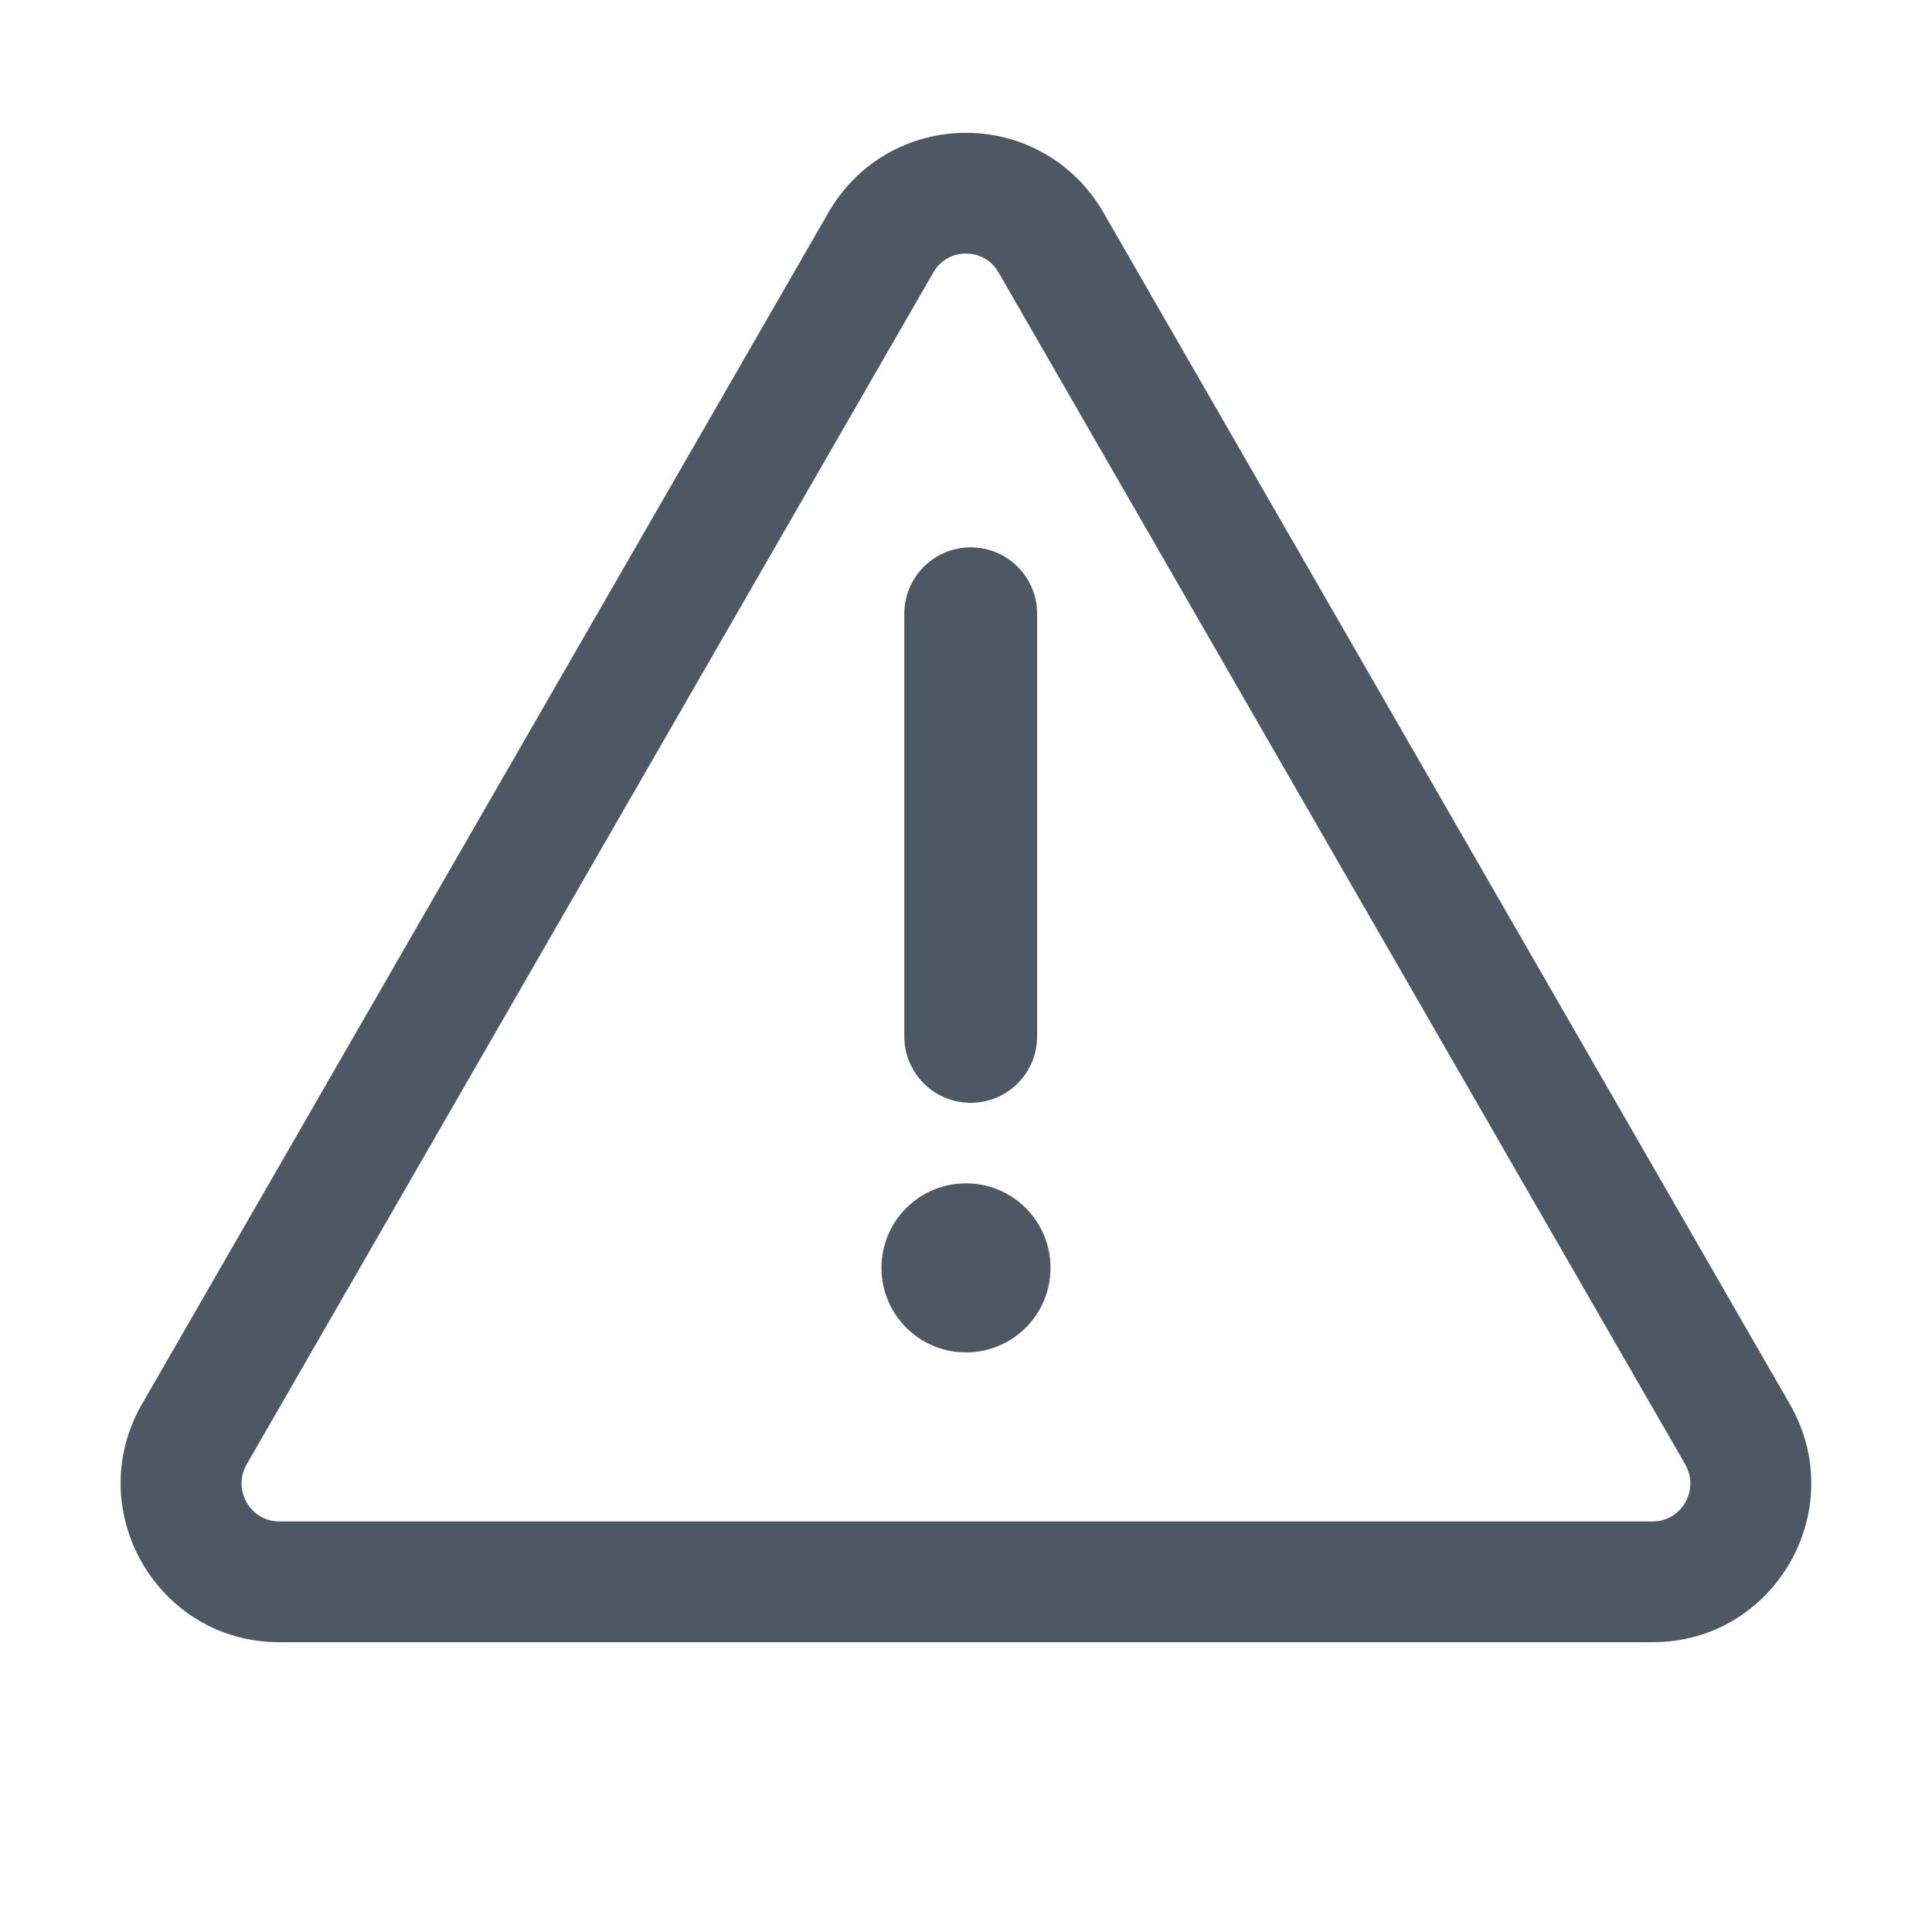 <?xml version="1.0" encoding="UTF-8"?><svg version="1.1" width="16px" height="16px" viewBox="0 0 16.0 16.0" xmlns="http://www.w3.org/2000/svg" xmlns:xlink="http://www.w3.org/1999/xlink"><defs><clipPath id="i0"><path d="M7.001,0 C7.464,0 7.897,0.241 8.138,0.658 L13.824,10.529 C14.328,11.405 13.698,12.5 12.687,12.5 L1.314,12.5 C0.304,12.5 -0.327,11.405 0.177,10.528 L5.863,0.658 C6.104,0.241 6.536,0 7.001,0 Z M7.001,1 C6.888,1 6.789,1.055 6.73,1.157 L1.044,11.027 C0.923,11.238 1.074,11.5 1.314,11.5 L12.687,11.5 C12.928,11.5 13.078,11.238 12.957,11.027 L7.271,1.157 C7.213,1.056 7.113,1 7.001,1 Z"></path></clipPath><clipPath id="i1"><path d="M0.55,0 C0.854,0 1.1,0.246 1.1,0.55 L1.1,4.05 C1.1,4.354 0.854,4.6 0.55,4.6 C0.246,4.6 0,4.354 0,4.05 L0,0.55 C0,0.246 0.246,0 0.55,0 Z"></path></clipPath><clipPath id="i2"><path d="M0.7,0 C1.087,0 1.4,0.313 1.4,0.7 C1.4,1.087 1.087,1.4 0.7,1.4 C0.313,1.4 0,1.087 0,0.7 C0,0.313 0.313,0 0.7,0 Z"></path></clipPath></defs><g transform="translate(1.5 1.6)"><g transform="translate(-0.501 -0.5)"><g clip-path="url(#i0)"><polygon points="2.77555756e-17,0 14.001,0 14.001,12.5 2.77555756e-17,12.5 2.77555756e-17,0" stroke="none" fill="#4E5865"></polygon></g></g><g transform="translate(5.8 3.483)"><g transform="translate(0.189 -0.55)"><g clip-path="url(#i1)"><polygon points="0,0 1.1,0 1.1,4.6 0,4.6 0,0" stroke="none" fill="#4E5865"></polygon></g></g><g transform="translate(0.0 4.717)"><g clip-path="url(#i2)"><polygon points="0,0 1.4,0 1.4,1.4 0,1.4 0,0" stroke="none" fill="#4E5865"></polygon></g></g></g></g></svg>